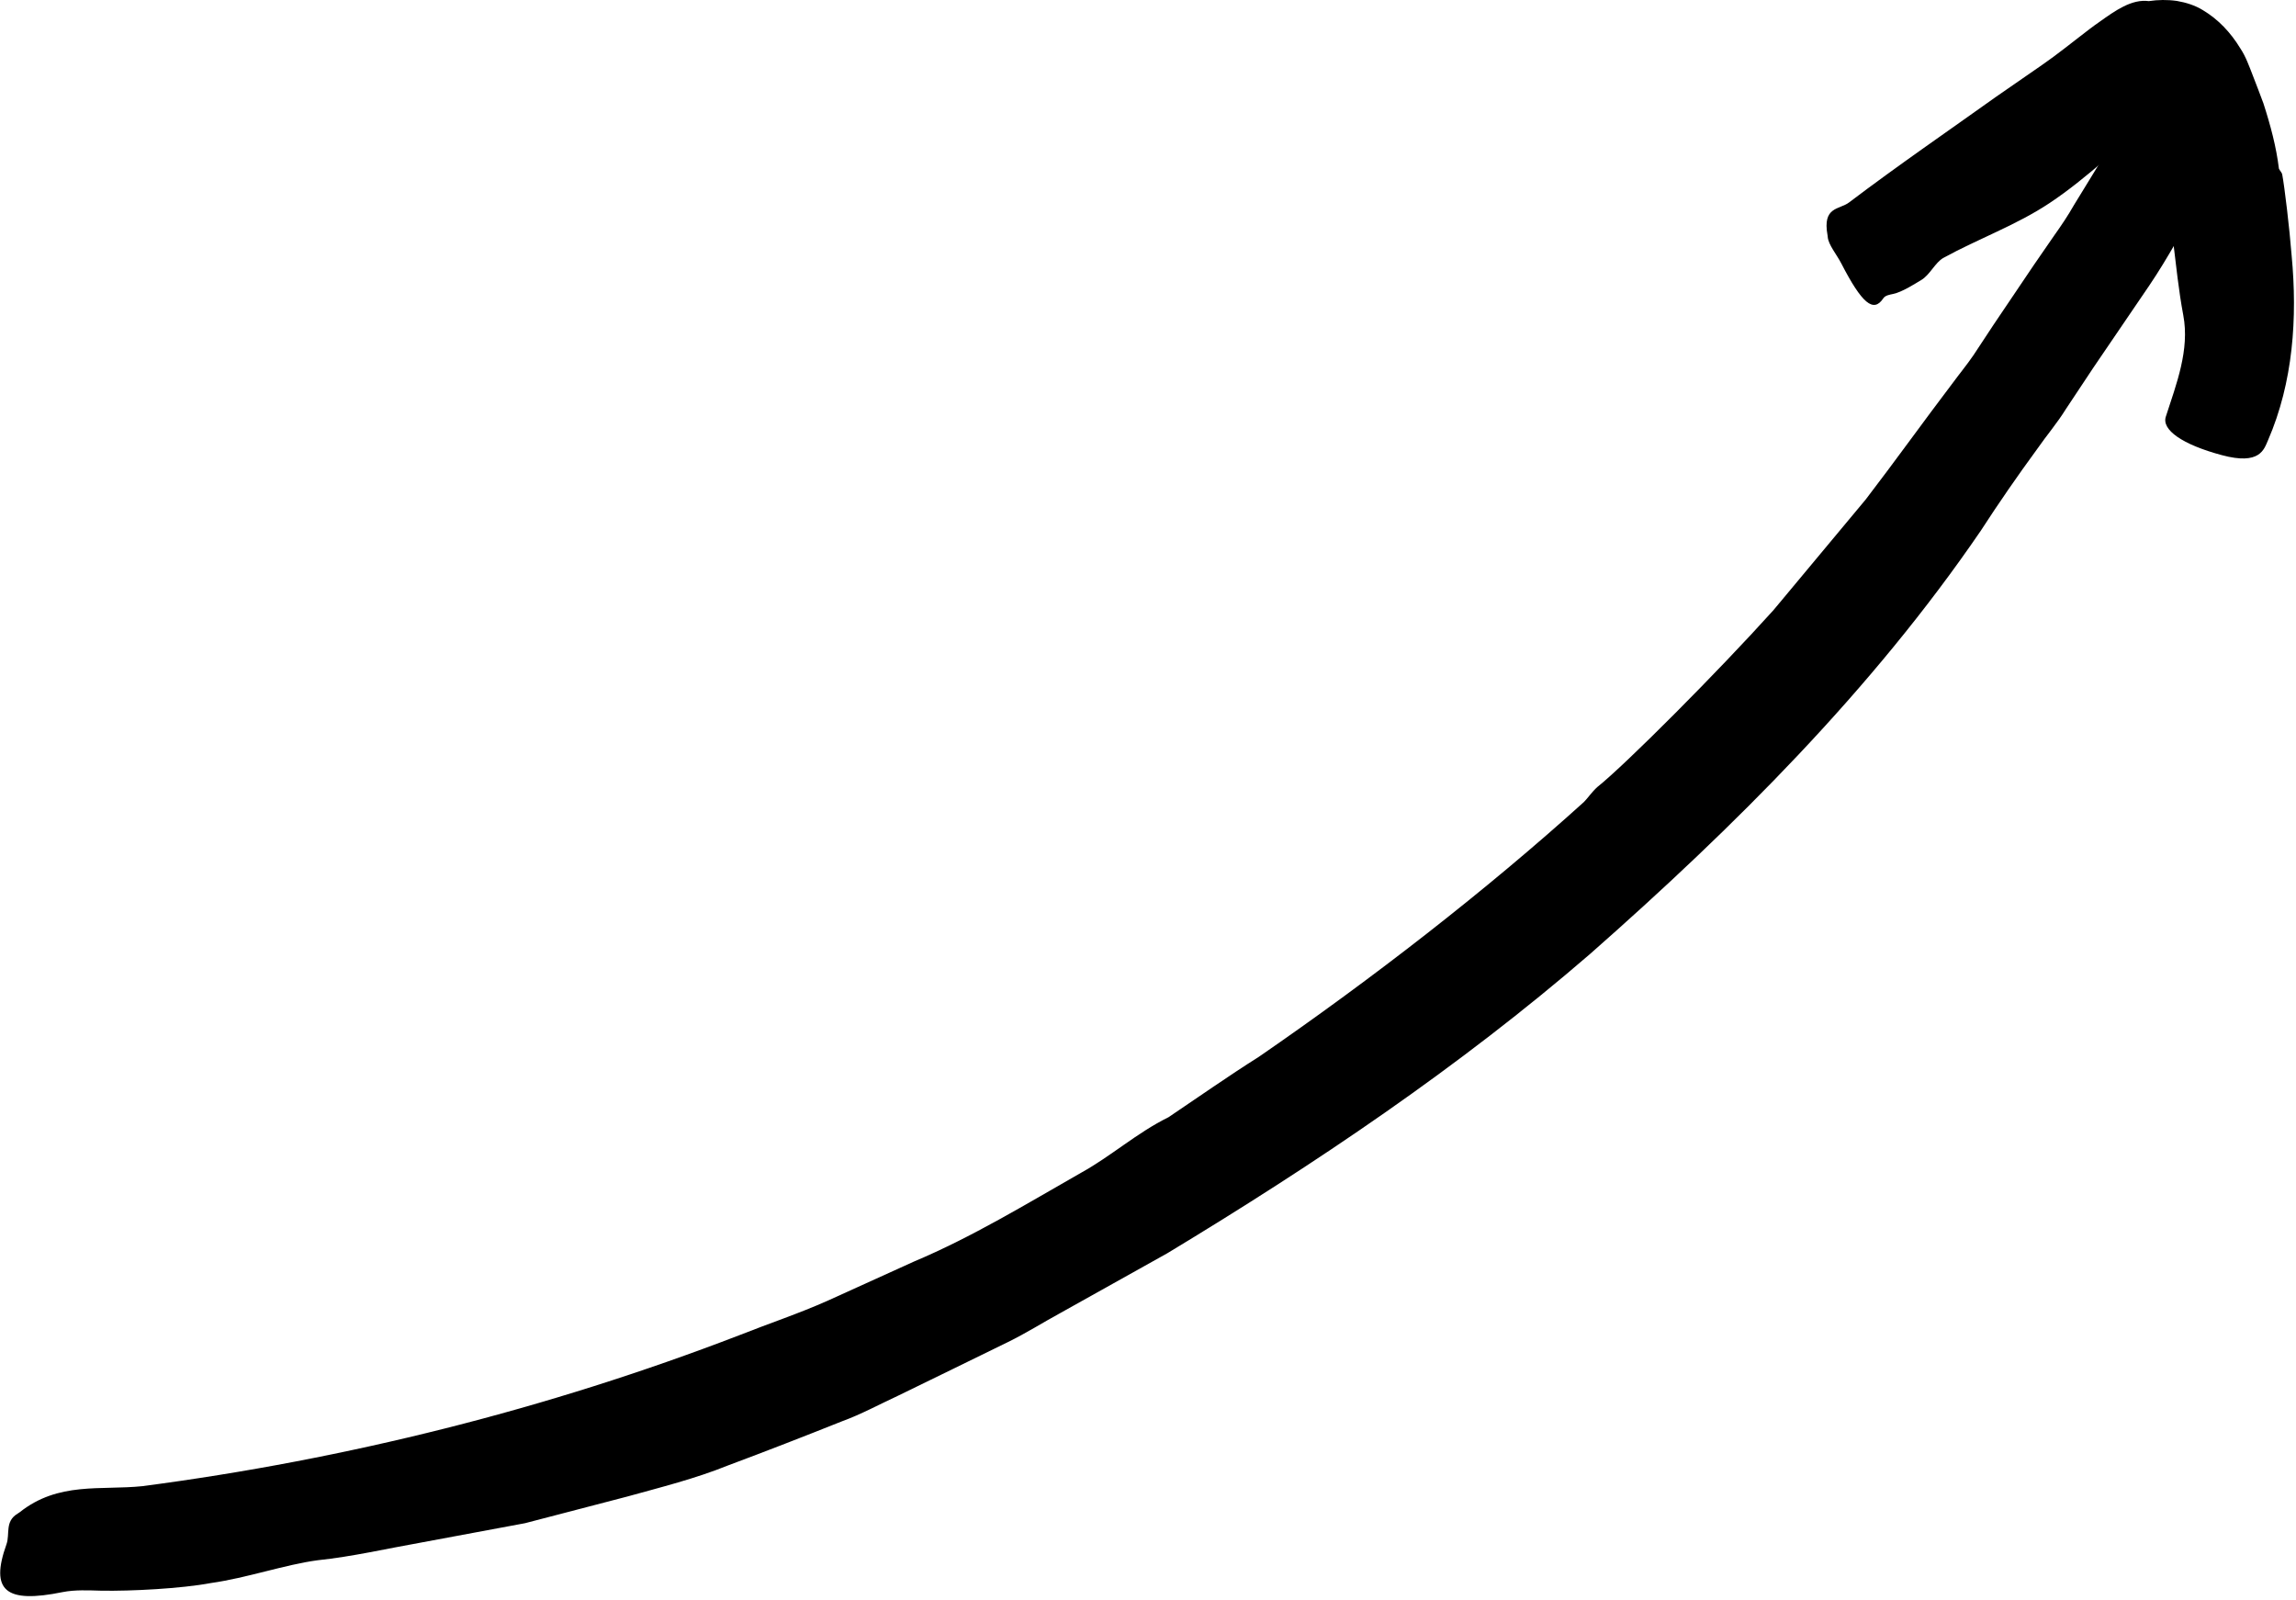 <svg width="178" height="124" viewBox="0 0 178 124" fill="none" xmlns="http://www.w3.org/2000/svg">
<path d="M176.933 13.532C177.108 14.449 177.499 17.712 177.661 19.802C178.119 24.63 177.782 29.633 175.827 34.137C175.517 34.838 175.207 36.078 172.254 35.283C169.179 34.46 167.561 33.314 167.911 32.289C168.721 29.781 169.772 27.125 169.26 24.428C168.532 20.558 168.505 16.715 167.386 13.006C167.21 12.386 167.008 11.766 166.806 11.159L166.684 10.768L166.644 10.673L166.576 10.498C166.496 10.269 166.374 9.986 166.104 9.945C165.929 9.932 165.767 10.04 165.646 10.161C165.592 10.215 165.538 10.296 165.498 10.363L165.444 10.471C165.43 10.498 165.444 10.498 165.417 10.525L163.111 12.467C161.749 13.627 160.374 14.759 158.89 15.744C156.342 17.443 153.361 18.508 150.665 19.991C150.031 20.342 149.626 21.299 148.952 21.704C148.386 22.041 147.469 22.634 146.781 22.783C146.484 22.85 146.161 22.89 145.999 23.133C145.244 24.266 144.354 23.538 142.749 20.423C142.398 19.735 141.738 18.966 141.697 18.36C141.697 18.333 141.684 18.279 141.684 18.252C141.266 15.986 142.601 16.27 143.356 15.69C147.091 12.858 150.948 10.215 154.764 7.491L158.31 5.037C158.904 4.619 159.484 4.201 160.05 3.756L161.183 2.879C161.709 2.475 162.234 2.057 162.787 1.679C163.96 0.843 165.268 -0.101 166.603 0.088H166.576C167.291 -0.02 168.033 -0.033 168.774 0.074C169.476 0.196 170.177 0.412 170.784 0.789C171.957 1.49 172.928 2.502 173.696 3.769C174.101 4.376 174.371 5.131 174.654 5.859C174.923 6.574 175.247 7.37 175.476 8.017C176.029 9.73 176.474 11.402 176.676 13.074C176.717 13.195 176.892 13.343 176.933 13.532Z" fill="black"/>
<path d="M123.834 61.01C126.059 59.23 133.165 52.096 137.48 47.309L144.641 38.72C146.906 35.767 149.077 32.732 151.329 29.766C151.882 29.011 152.475 28.296 153.001 27.527L154.538 25.195L157.667 20.556L159.258 18.25C159.797 17.495 160.323 16.713 160.782 15.904L163.708 11.13C164.949 9.148 166.836 5.655 169.533 7.071C172.352 8.527 172.702 11.791 170.585 15.499C169.277 17.711 168.077 19.989 166.634 22.12L162.292 28.498L160.162 31.708C159.487 32.8 158.651 33.771 157.923 34.822C156.413 36.886 154.956 38.989 153.568 41.133C145.126 53.485 134.46 64.098 123.281 73.942C113.127 82.72 101.975 90.218 90.5 97.149L82.247 101.76C80.858 102.516 79.523 103.365 78.107 104.053L73.86 106.129L69.599 108.206C68.169 108.867 66.767 109.635 65.284 110.175C62.344 111.348 59.404 112.494 56.438 113.6C53.902 114.625 51.246 115.286 48.617 116.014L40.701 118.077L32.664 119.574C29.981 120.046 27.338 120.666 24.627 120.949C22.092 121.286 19.139 122.324 16.348 122.716C14.055 123.147 10.172 123.349 7.852 123.309C6.854 123.282 5.816 123.228 4.859 123.417C0.436 124.32 -0.791 123.322 0.503 119.708C0.786 118.913 0.355 117.942 1.366 117.335C1.407 117.308 1.488 117.254 1.528 117.227C4.535 114.841 7.798 115.542 11.048 115.205C26.866 113.128 42.44 109.231 57.328 103.5C59.606 102.596 61.926 101.828 64.164 100.83L70.853 97.796C75.37 95.895 79.564 93.332 83.798 90.919C86.144 89.624 88.153 87.804 90.594 86.604L90.554 86.631C92.9 85.053 95.219 83.421 97.593 81.924C106.385 75.87 115.204 69.033 122.796 62.169C123.092 61.873 123.402 61.401 123.834 61.01Z" fill="black"/>
</svg>
